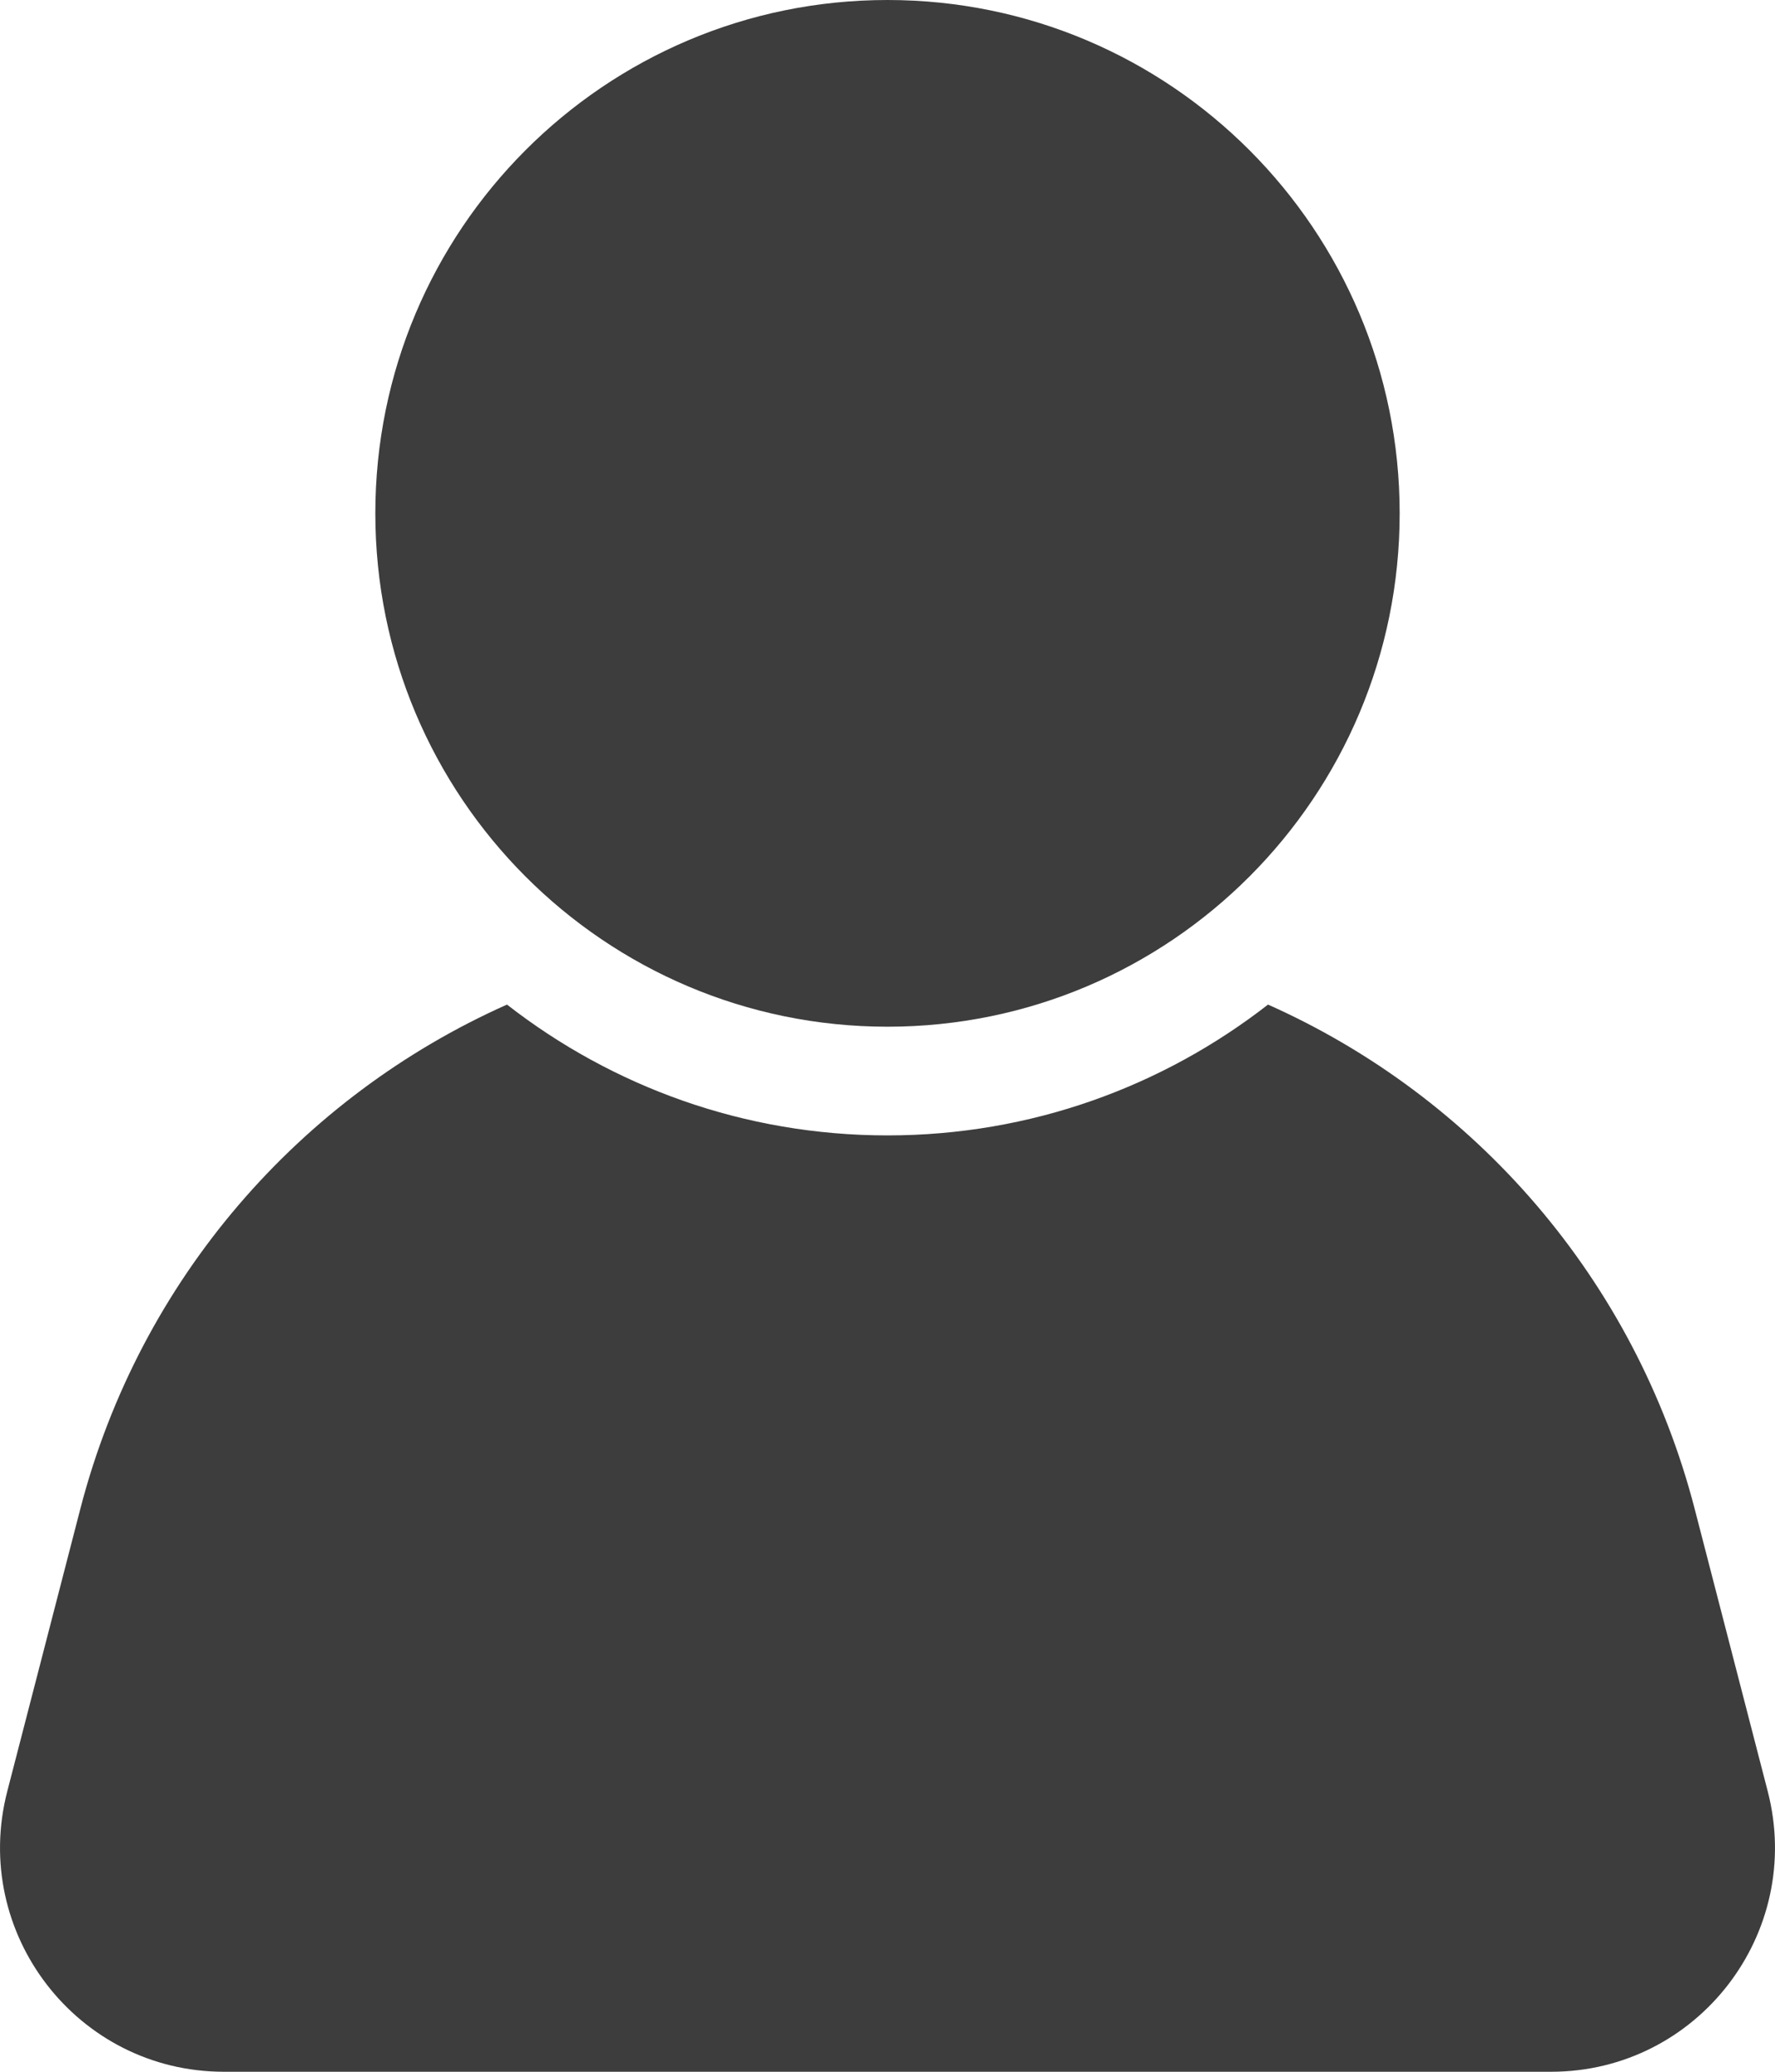 <svg width="24" height="28" viewBox="0 0 24 28" fill="none" xmlns="http://www.w3.org/2000/svg">
<path d="M5.075 6.938C5.075 3.107 8.175 0 12 0C15.824 0 18.925 3.107 18.925 6.938C18.925 10.77 15.824 13.876 12 13.876C8.175 13.876 5.075 10.77 5.075 6.938Z" fill="#3D3D3D"/>
<path d="M23.901 24.207L22.914 20.393C22.109 17.286 19.937 14.821 17.145 13.577C15.723 14.684 13.939 15.345 12 15.345C10.06 15.345 8.276 14.684 6.855 13.577C4.063 14.821 1.891 17.286 1.086 20.393L0.099 24.207C-0.399 26.127 1.048 28 3.028 28H20.972C22.952 28 24.399 26.127 23.901 24.207Z" fill="#3D3D3D"/>
</svg>

